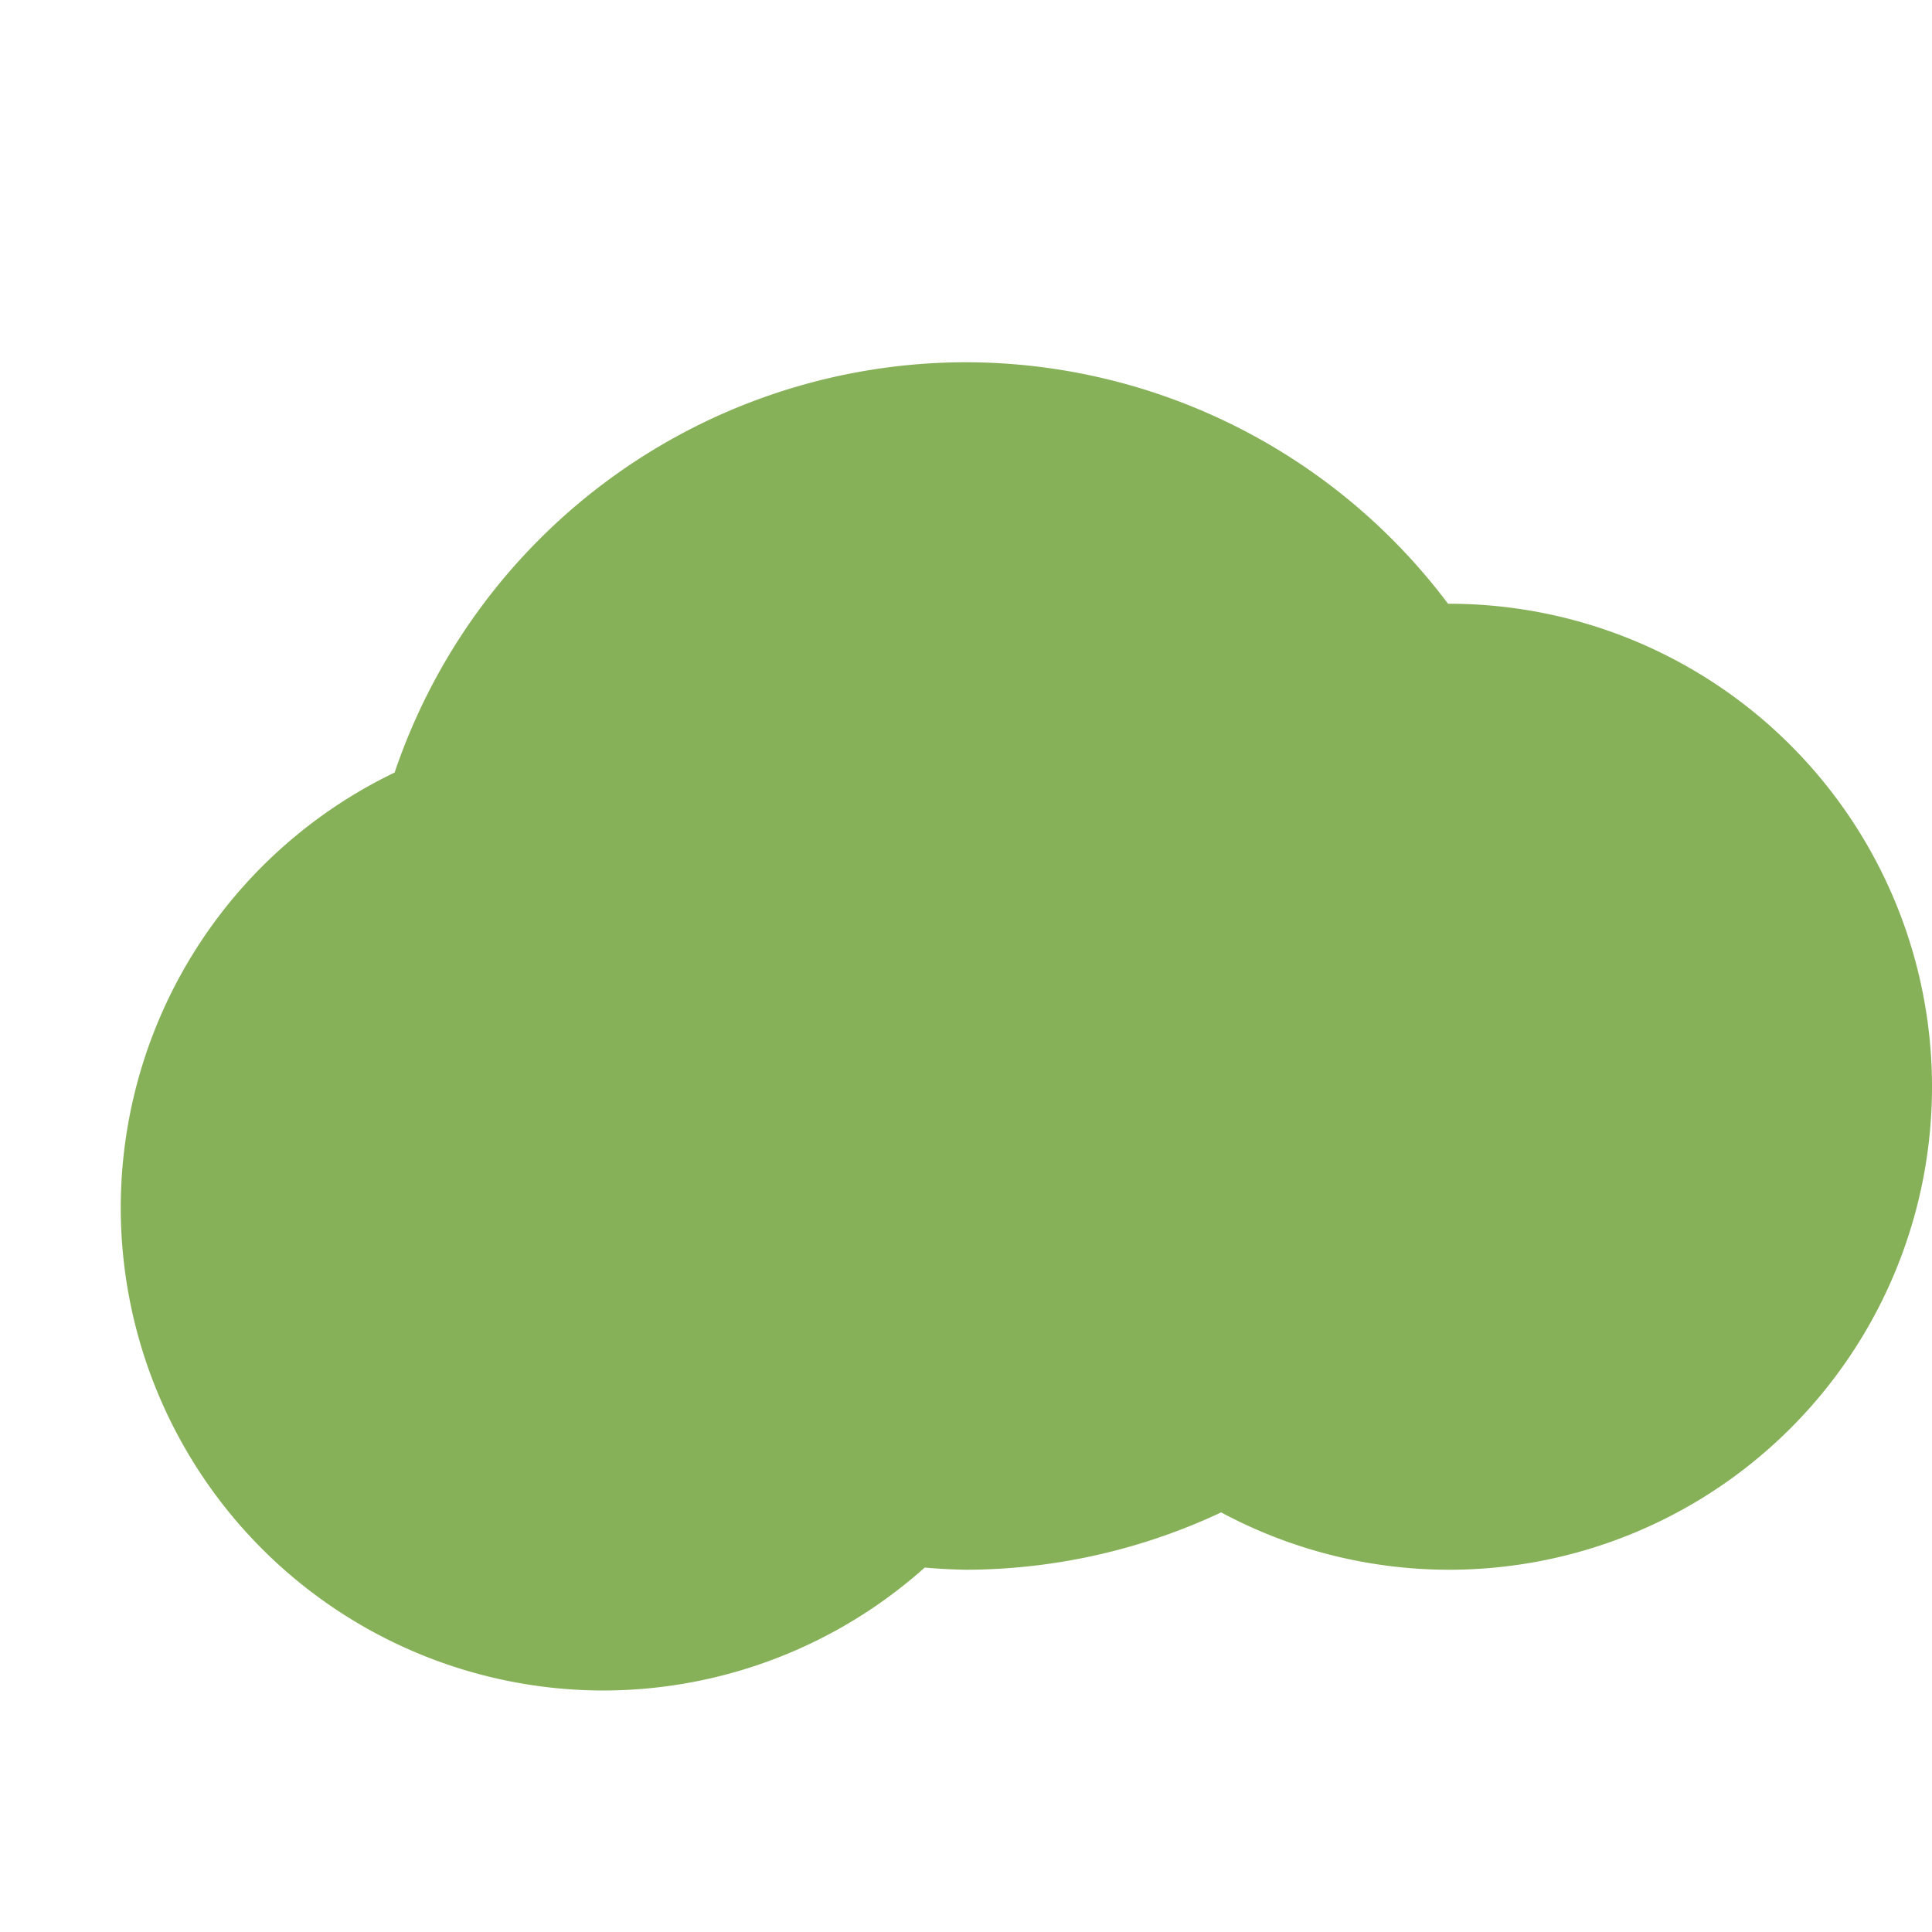 <svg width="16" height="16" version="1.1" xmlns="http://www.w3.org/2000/svg">
<defs>
<style id="current-color-scheme" type="text/css">.ColorScheme-Text { color:#666666; } .ColorScheme-Highlight { color:#4285f4; }</style>
</defs>
<path class="ColorScheme-Text" d="m8 3a5 5 0 0 0-4.732 3.398 4 4 0 0 0-2.268 3.602 4 4 0 0 0 4 4 4 4 0 0 0 2.658-1.018 5 5 0 0 0 0.342 0.018 5 5 0 0 0 2.113-0.475 4 4 0 0 0 1.887 0.475 4 4 0 0 0 4-4 4 4 0 0 0-4-4 4 4 0 0 0-0.008 0 5 5 0 0 0-3.992-2z" fill="#87b158"/>
</svg>
